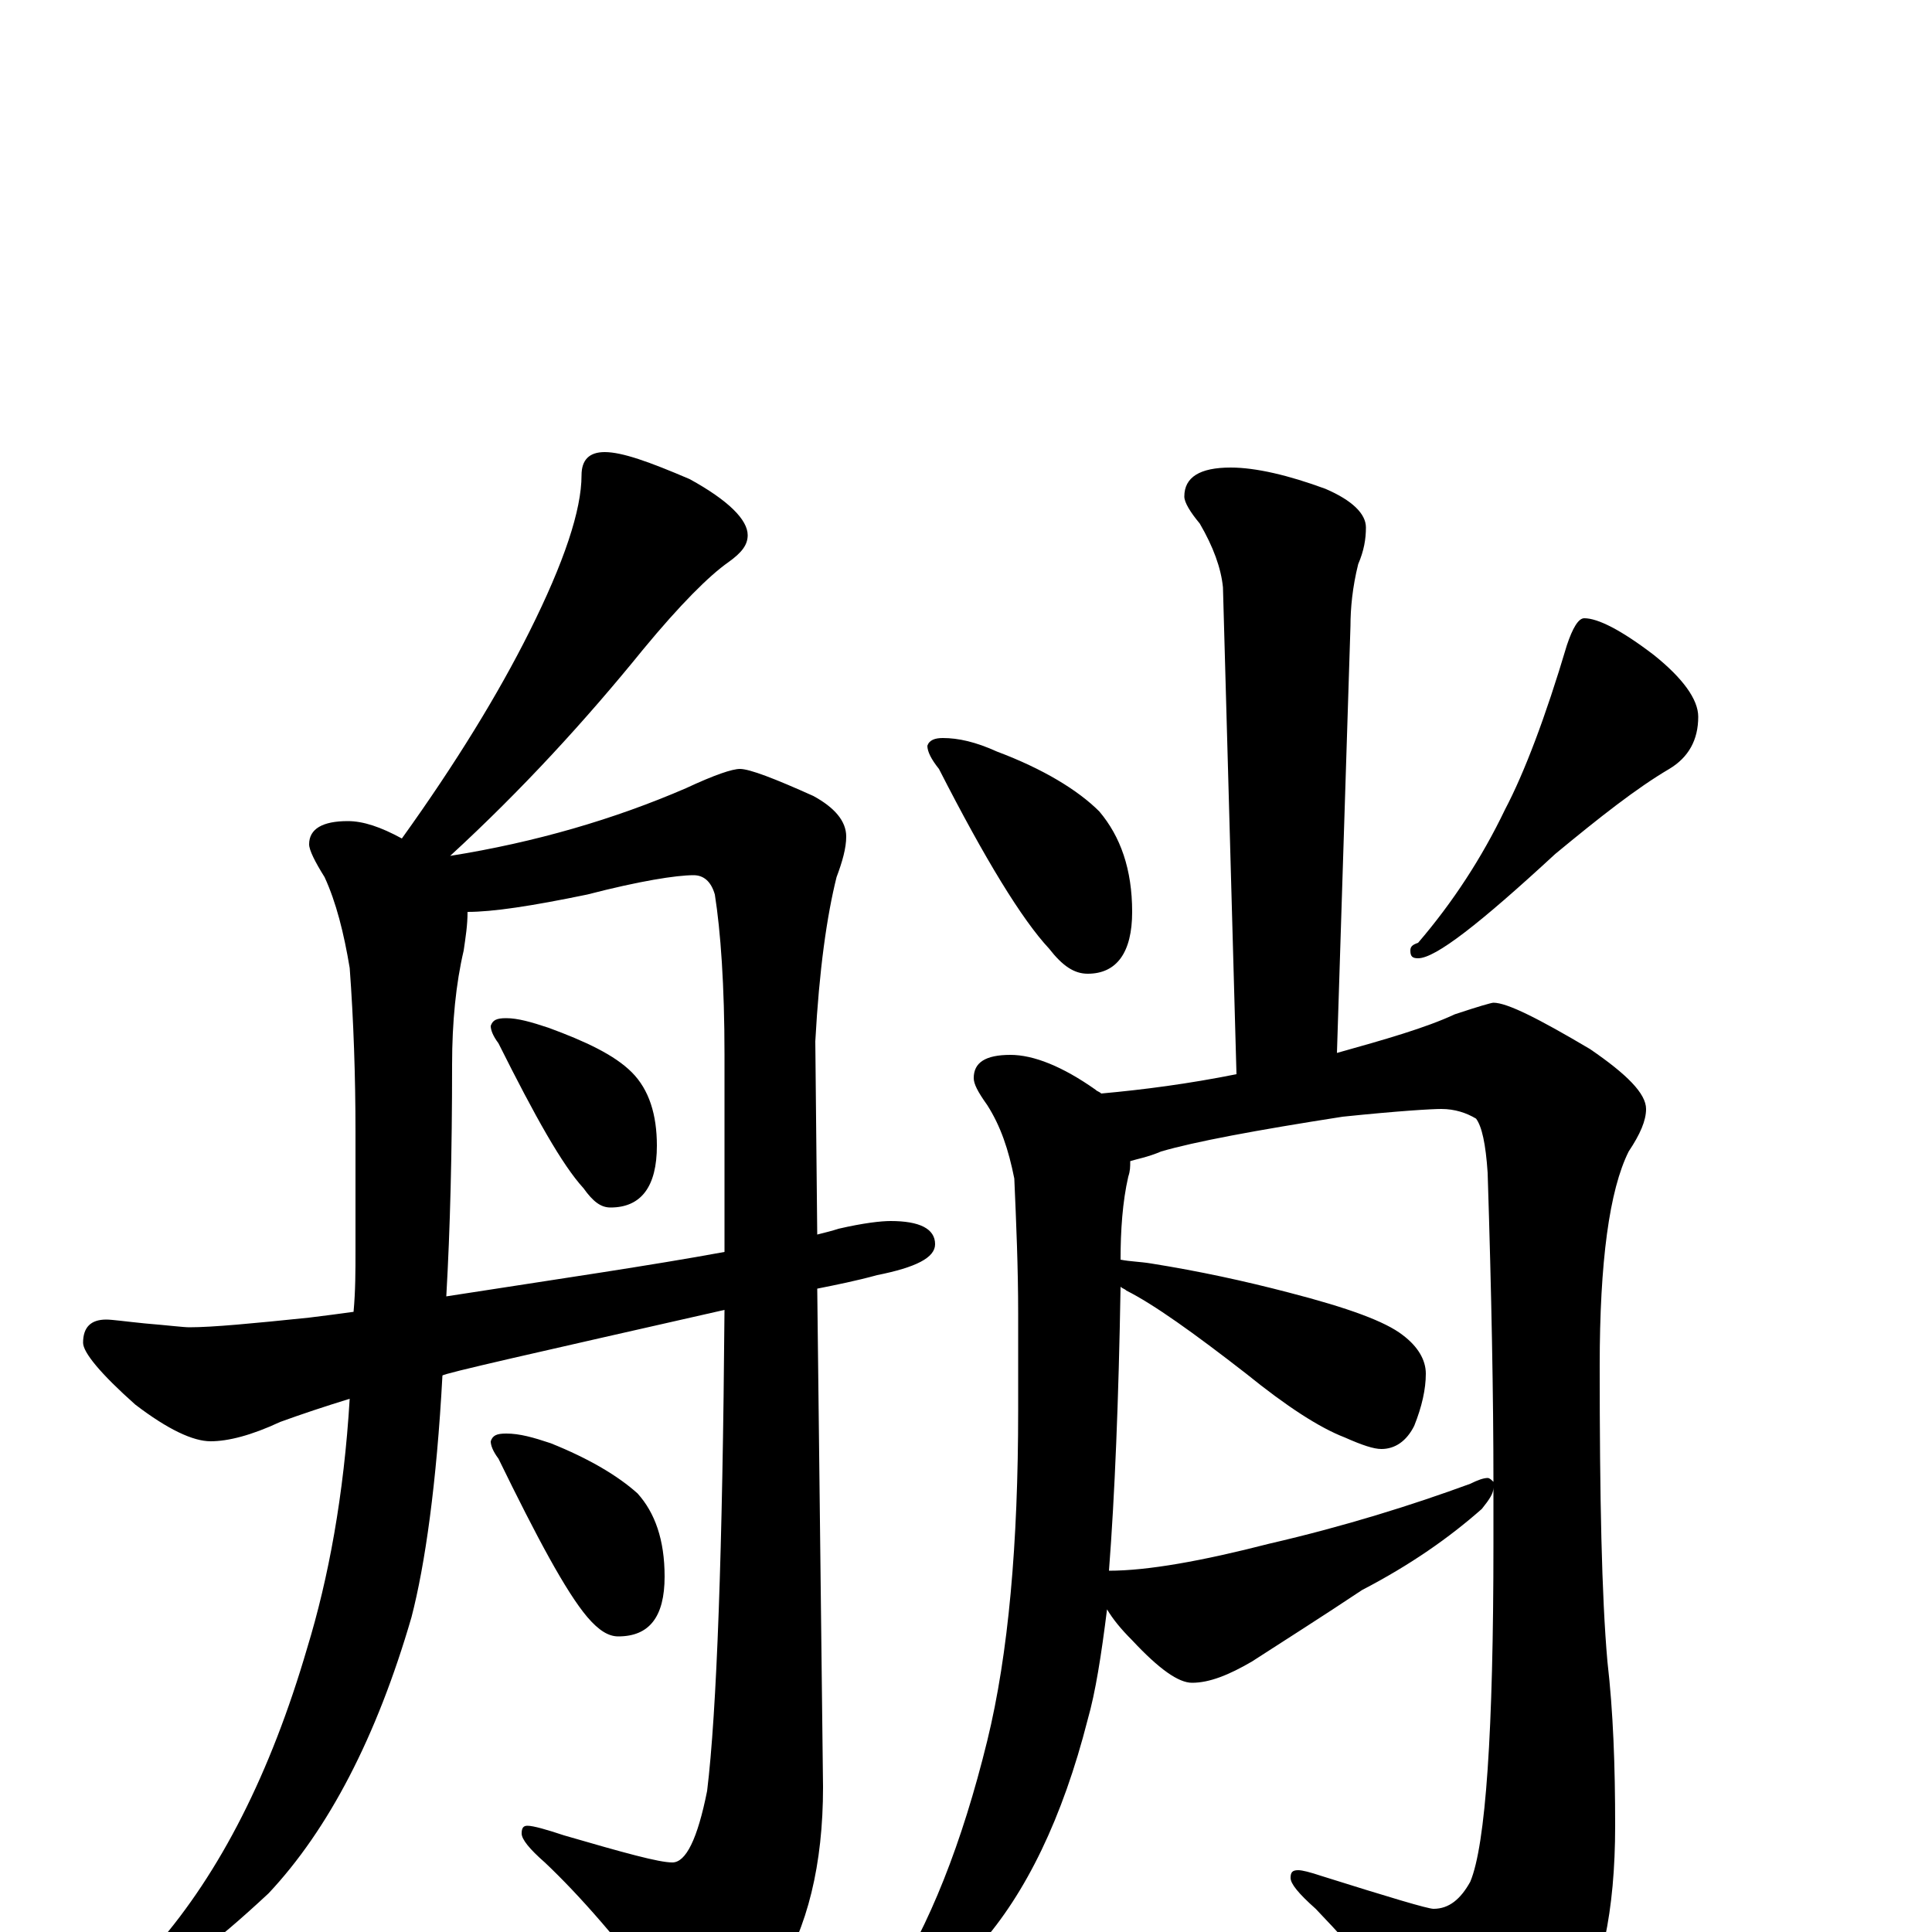 <?xml version="1.0" encoding="utf-8" ?>
<!DOCTYPE svg PUBLIC "-//W3C//DTD SVG 1.1//EN" "http://www.w3.org/Graphics/SVG/1.1/DTD/svg11.dtd">
<svg version="1.1" id="Layer_1" xmlns="http://www.w3.org/2000/svg" xmlns:xlink="http://www.w3.org/1999/xlink" x="0px" y="145px" width="1000px" height="1000px" viewBox="0 0 1000 1000" enable-background="new 0 0 1000 1000" xml:space="preserve">
<g id="Layer_1">
<path id="glyph" transform="matrix(1 0 0 -1 0 1000)" d="M313,766C322,766 336,761 357,752C377,741 387,731 387,723C387,718 384,714 377,709C367,702 352,687 333,664C303,627 270,591 233,557C277,564 318,576 355,592C370,599 379,602 383,602C388,602 401,597 421,588C432,582 438,575 438,567C438,561 436,554 433,546C428,526 424,498 422,461l1,-100C427,362 431,363 434,364C447,367 456,368 461,368C476,368 484,364 484,356C484,349 474,344 454,340C443,337 433,335 423,333l3,-258C426,35 418,2 402,-23C389,-44 376,-54 363,-54C358,-54 352,-48 344,-36C321,-5 300,19 282,36C274,43 270,48 270,51C270,54 271,55 273,55C276,55 283,53 292,50C323,41 341,36 348,36C355,36 361,48 366,73C371,114 374,197 375,322C278,300 229,289 229,288C226,232 220,190 213,163C195,101 170,53 139,20C110,-7 90,-22 78,-23C73,-23 70,-22 70,-19C70,-17 74,-13 81,-7C114,31 140,82 159,147C170,183 178,226 181,276C168,272 156,268 145,264C130,257 118,254 109,254C100,254 87,260 70,273C52,289 43,300 43,305C43,313 47,317 55,317C58,317 65,316 75,315C87,314 95,313 98,313C110,313 131,315 160,318C168,319 176,320 183,321C184,332 184,342 184,353l0,61C184,443 183,472 181,499C178,517 174,533 168,546C163,554 160,560 160,563C160,571 167,575 180,575C188,575 197,572 208,566C236,605 258,641 274,673C292,709 301,736 301,754C301,762 305,766 313,766M231,329C289,338 337,345 375,352C375,384 375,418 375,454C375,490 373,518 370,537C368,544 364,547 359,547C350,547 331,544 304,537C275,531 255,528 242,528C242,521 241,515 240,508C236,491 234,471 234,449C234,404 233,364 231,329M262,473C268,473 275,471 284,468C303,461 318,454 327,445C336,436 340,423 340,407C340,386 332,375 316,375C311,375 307,378 302,385C291,397 277,422 258,460C255,464 254,467 254,469C255,472 257,473 262,473M262,258C269,258 276,256 285,253C305,245 320,236 330,227C339,217 344,203 344,184C344,163 336,153 320,153C315,153 310,156 304,163C293,176 278,204 258,245C255,249 254,252 254,254C255,257 257,258 262,258M637,758C650,758 667,754 686,747C700,741 707,734 707,727C707,721 706,715 703,708C700,696 699,685 699,676l-7,-221C717,462 738,468 753,475C765,479 772,481 773,481C780,481 796,473 823,457C842,444 852,434 852,426C852,420 849,413 843,404C833,384 828,347 828,293C828,225 829,174 832,140C835,114 836,86 836,55C836,11 829,-23 814,-47C797,-73 782,-86 770,-86C764,-86 758,-81 752,-71C728,-40 704,-12 681,12C672,20 668,25 668,28C668,31 669,32 672,32C674,32 678,31 684,29C719,18 739,12 742,12C750,12 756,17 761,26C769,45 773,104 773,201C773,210 773,220 773,230C773,227 771,224 767,219C750,204 730,190 705,177C684,163 665,151 648,140C636,133 626,129 617,129C610,129 600,136 586,151C580,157 576,162 573,167C570,143 567,124 563,110C550,59 531,20 507,-7C486,-30 470,-42 461,-43C456,-43 453,-42 453,-39C453,-37 455,-34 460,-29C481,3 498,46 511,99C522,144 527,201 527,270l0,50C527,344 526,367 525,390C522,405 518,417 511,428C506,435 504,439 504,442C504,450 510,454 523,454C535,454 550,448 567,436C568,435 569,435 570,434C592,436 615,439 640,444l-7,252C632,706 628,717 621,729C616,735 613,740 613,743C613,753 621,758 637,758M574,187C594,187 622,192 657,201C696,210 731,221 761,232C765,234 768,235 770,235C771,235 772,234 773,233C773,277 772,330 770,393C769,408 767,417 764,421C759,424 753,426 746,426C741,426 724,425 695,422C650,415 618,409 601,404C594,401 588,400 585,399C585,396 585,394 584,391C581,378 580,363 580,348C585,347 590,347 596,346C621,342 644,337 667,331C698,323 717,316 726,309C734,303 738,296 738,289C738,281 736,272 732,262C728,254 722,250 715,250C711,250 705,252 696,256C683,261 666,272 645,289C618,310 597,325 583,332C582,333 581,333 580,334C579,275 577,226 574,187M488,618C496,618 505,616 516,611C540,602 558,591 569,580C580,567 586,550 586,528C586,507 578,496 563,496C556,496 550,500 543,509C529,524 510,555 486,602C482,607 480,611 480,614C481,617 484,618 488,618M820,680C827,680 839,674 856,661C871,649 879,638 879,629C879,617 874,608 864,602C847,592 828,577 805,558C766,522 743,504 734,504C731,504 730,505 730,508C730,510 731,511 734,512C752,533 767,556 779,581C789,600 800,629 811,666C814,675 817,680 820,680z"/>
</g>
</svg>
